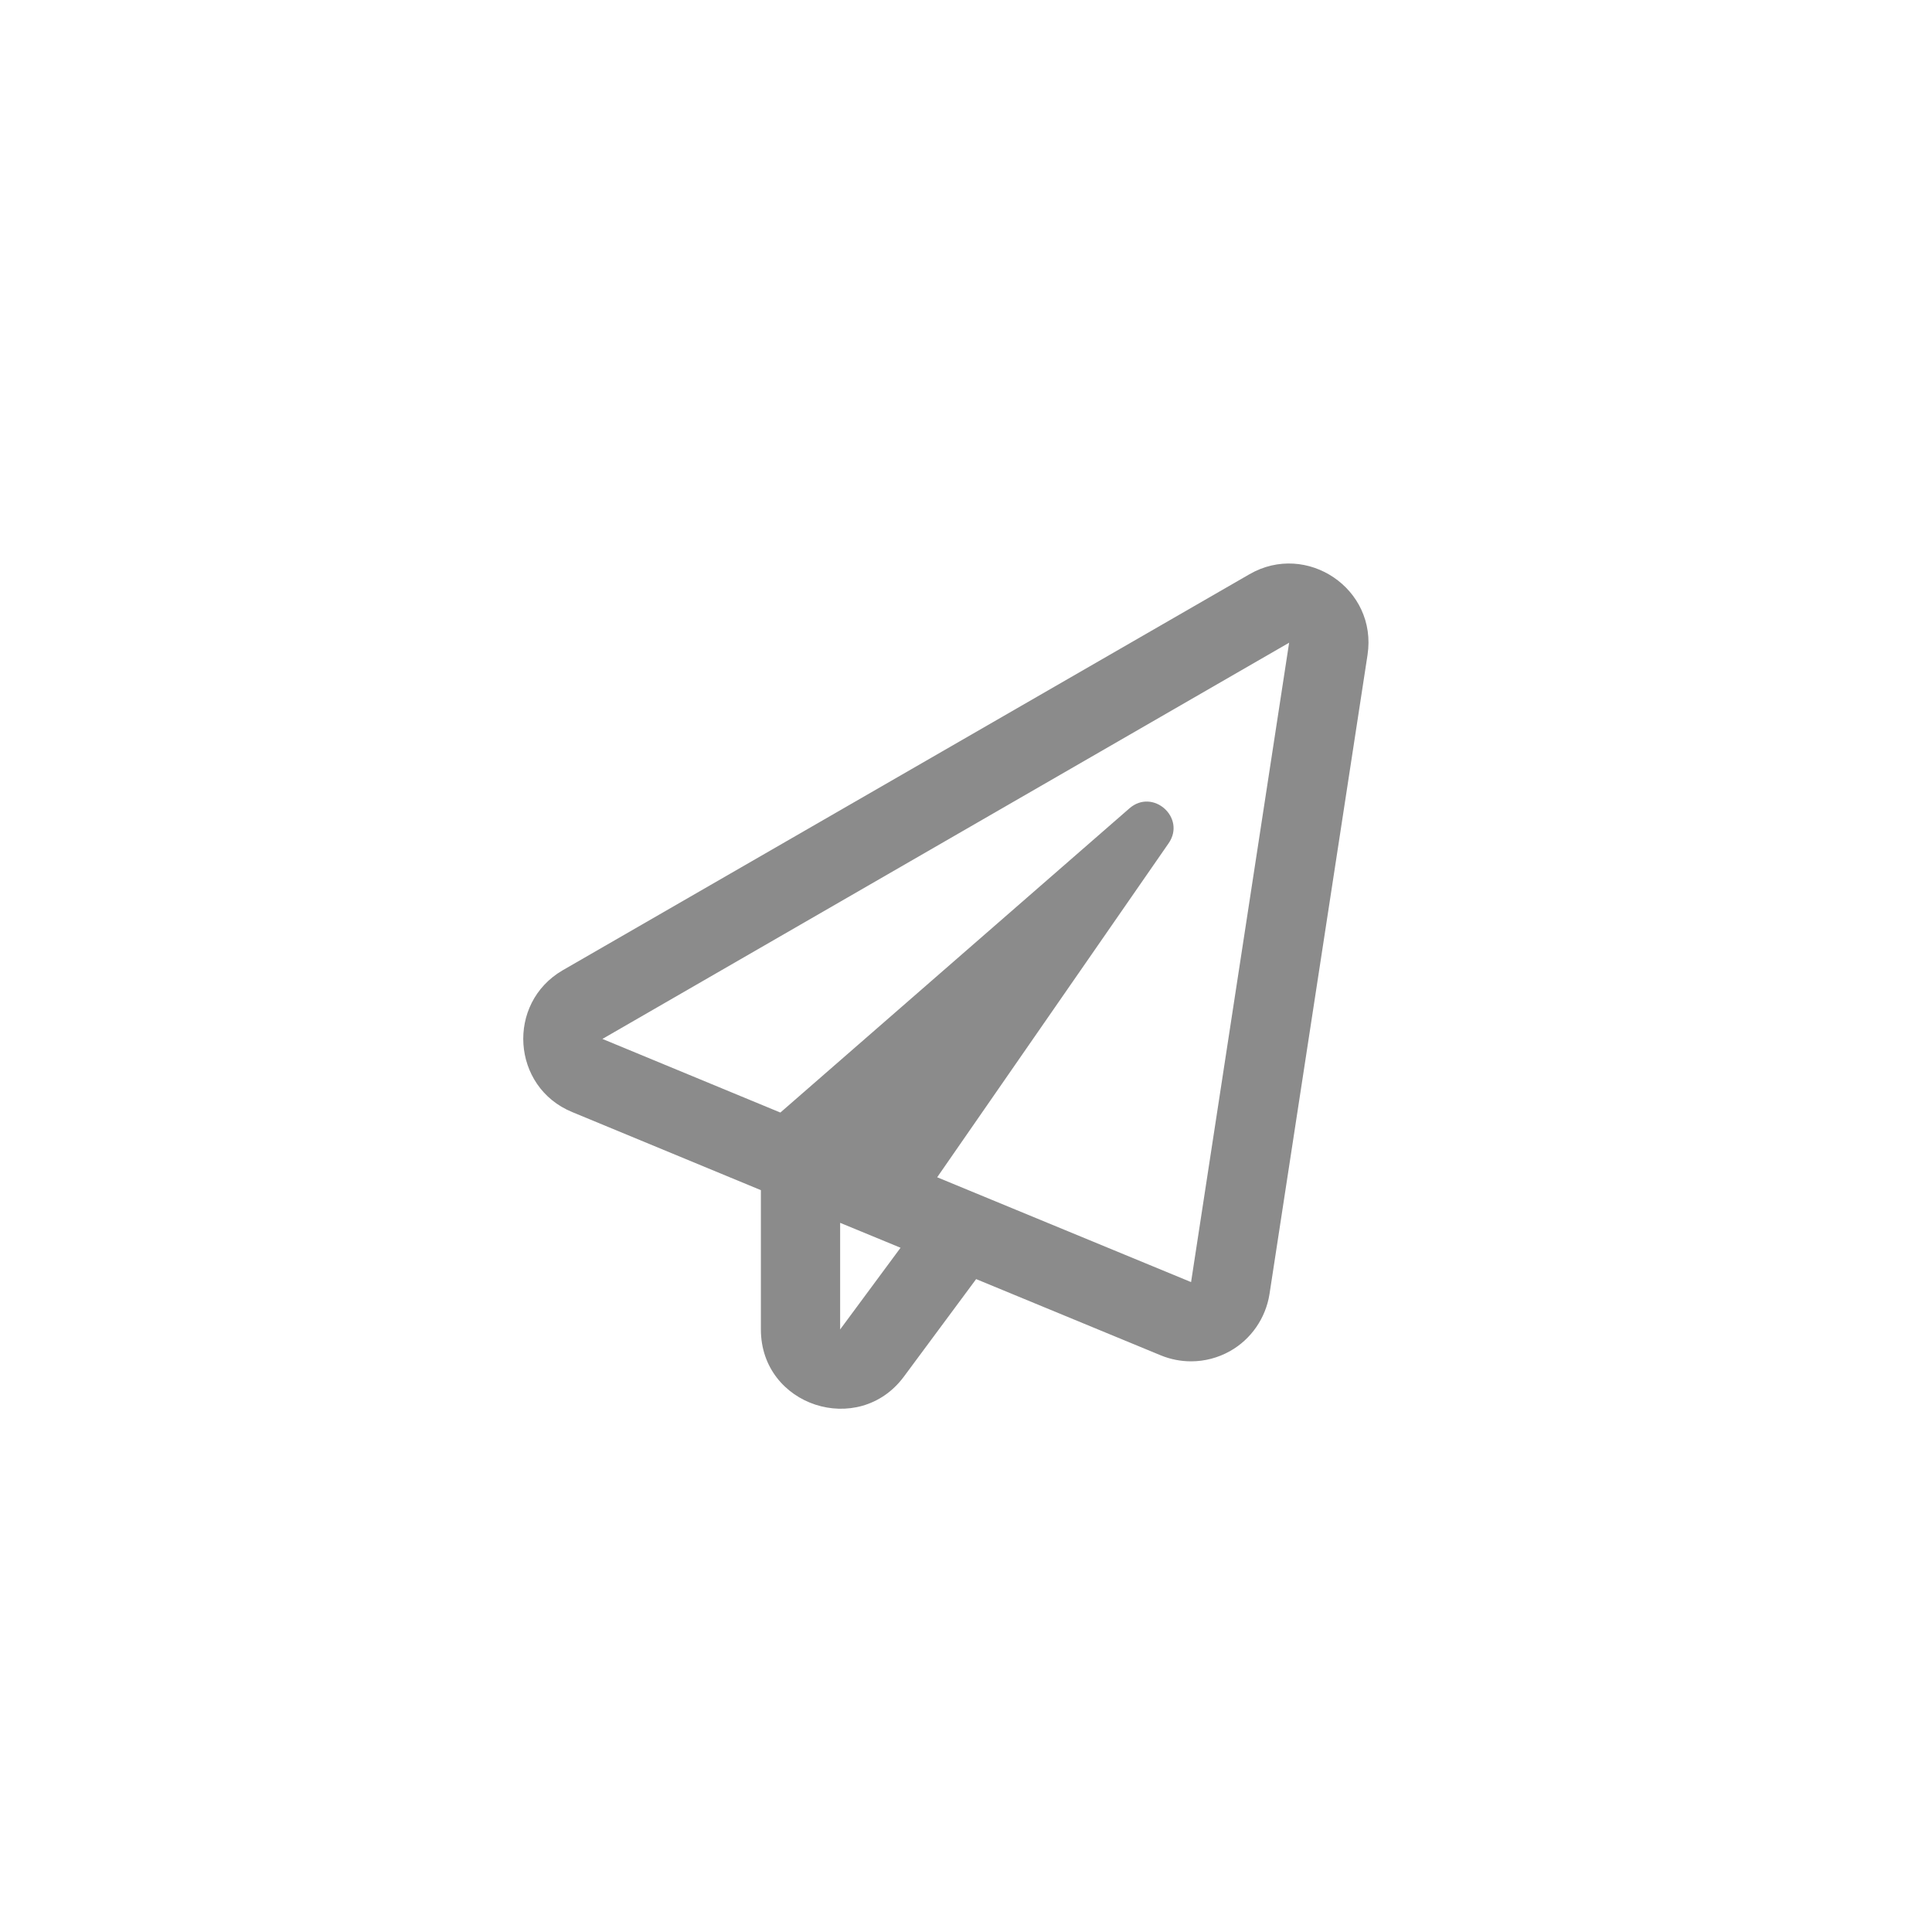 <svg width="48" height="48" viewBox="0 0 48 48" fill="none" xmlns="http://www.w3.org/2000/svg">
<path d="M31.044 14.266L13.982 24.105C12.572 24.922 12.707 27.009 14.216 27.629L18.904 29.569V33.03C18.904 34.934 21.332 35.717 22.456 34.203L24.252 31.779L28.841 33.674C29.083 33.773 29.338 33.822 29.592 33.822C29.928 33.822 30.26 33.736 30.56 33.568C31.085 33.272 31.446 32.747 31.54 32.153L33.976 16.271C34.226 14.627 32.463 13.449 31.044 14.266ZM20.873 33.03V30.381L22.374 31L20.873 33.03ZM29.592 31.853L23.284 29.249L29.034 20.951C29.473 20.316 28.645 19.577 28.062 20.082L19.388 27.641L14.967 25.812L32.028 15.968L29.592 31.853Z" fill="#8B8B8B"/>
</svg>
